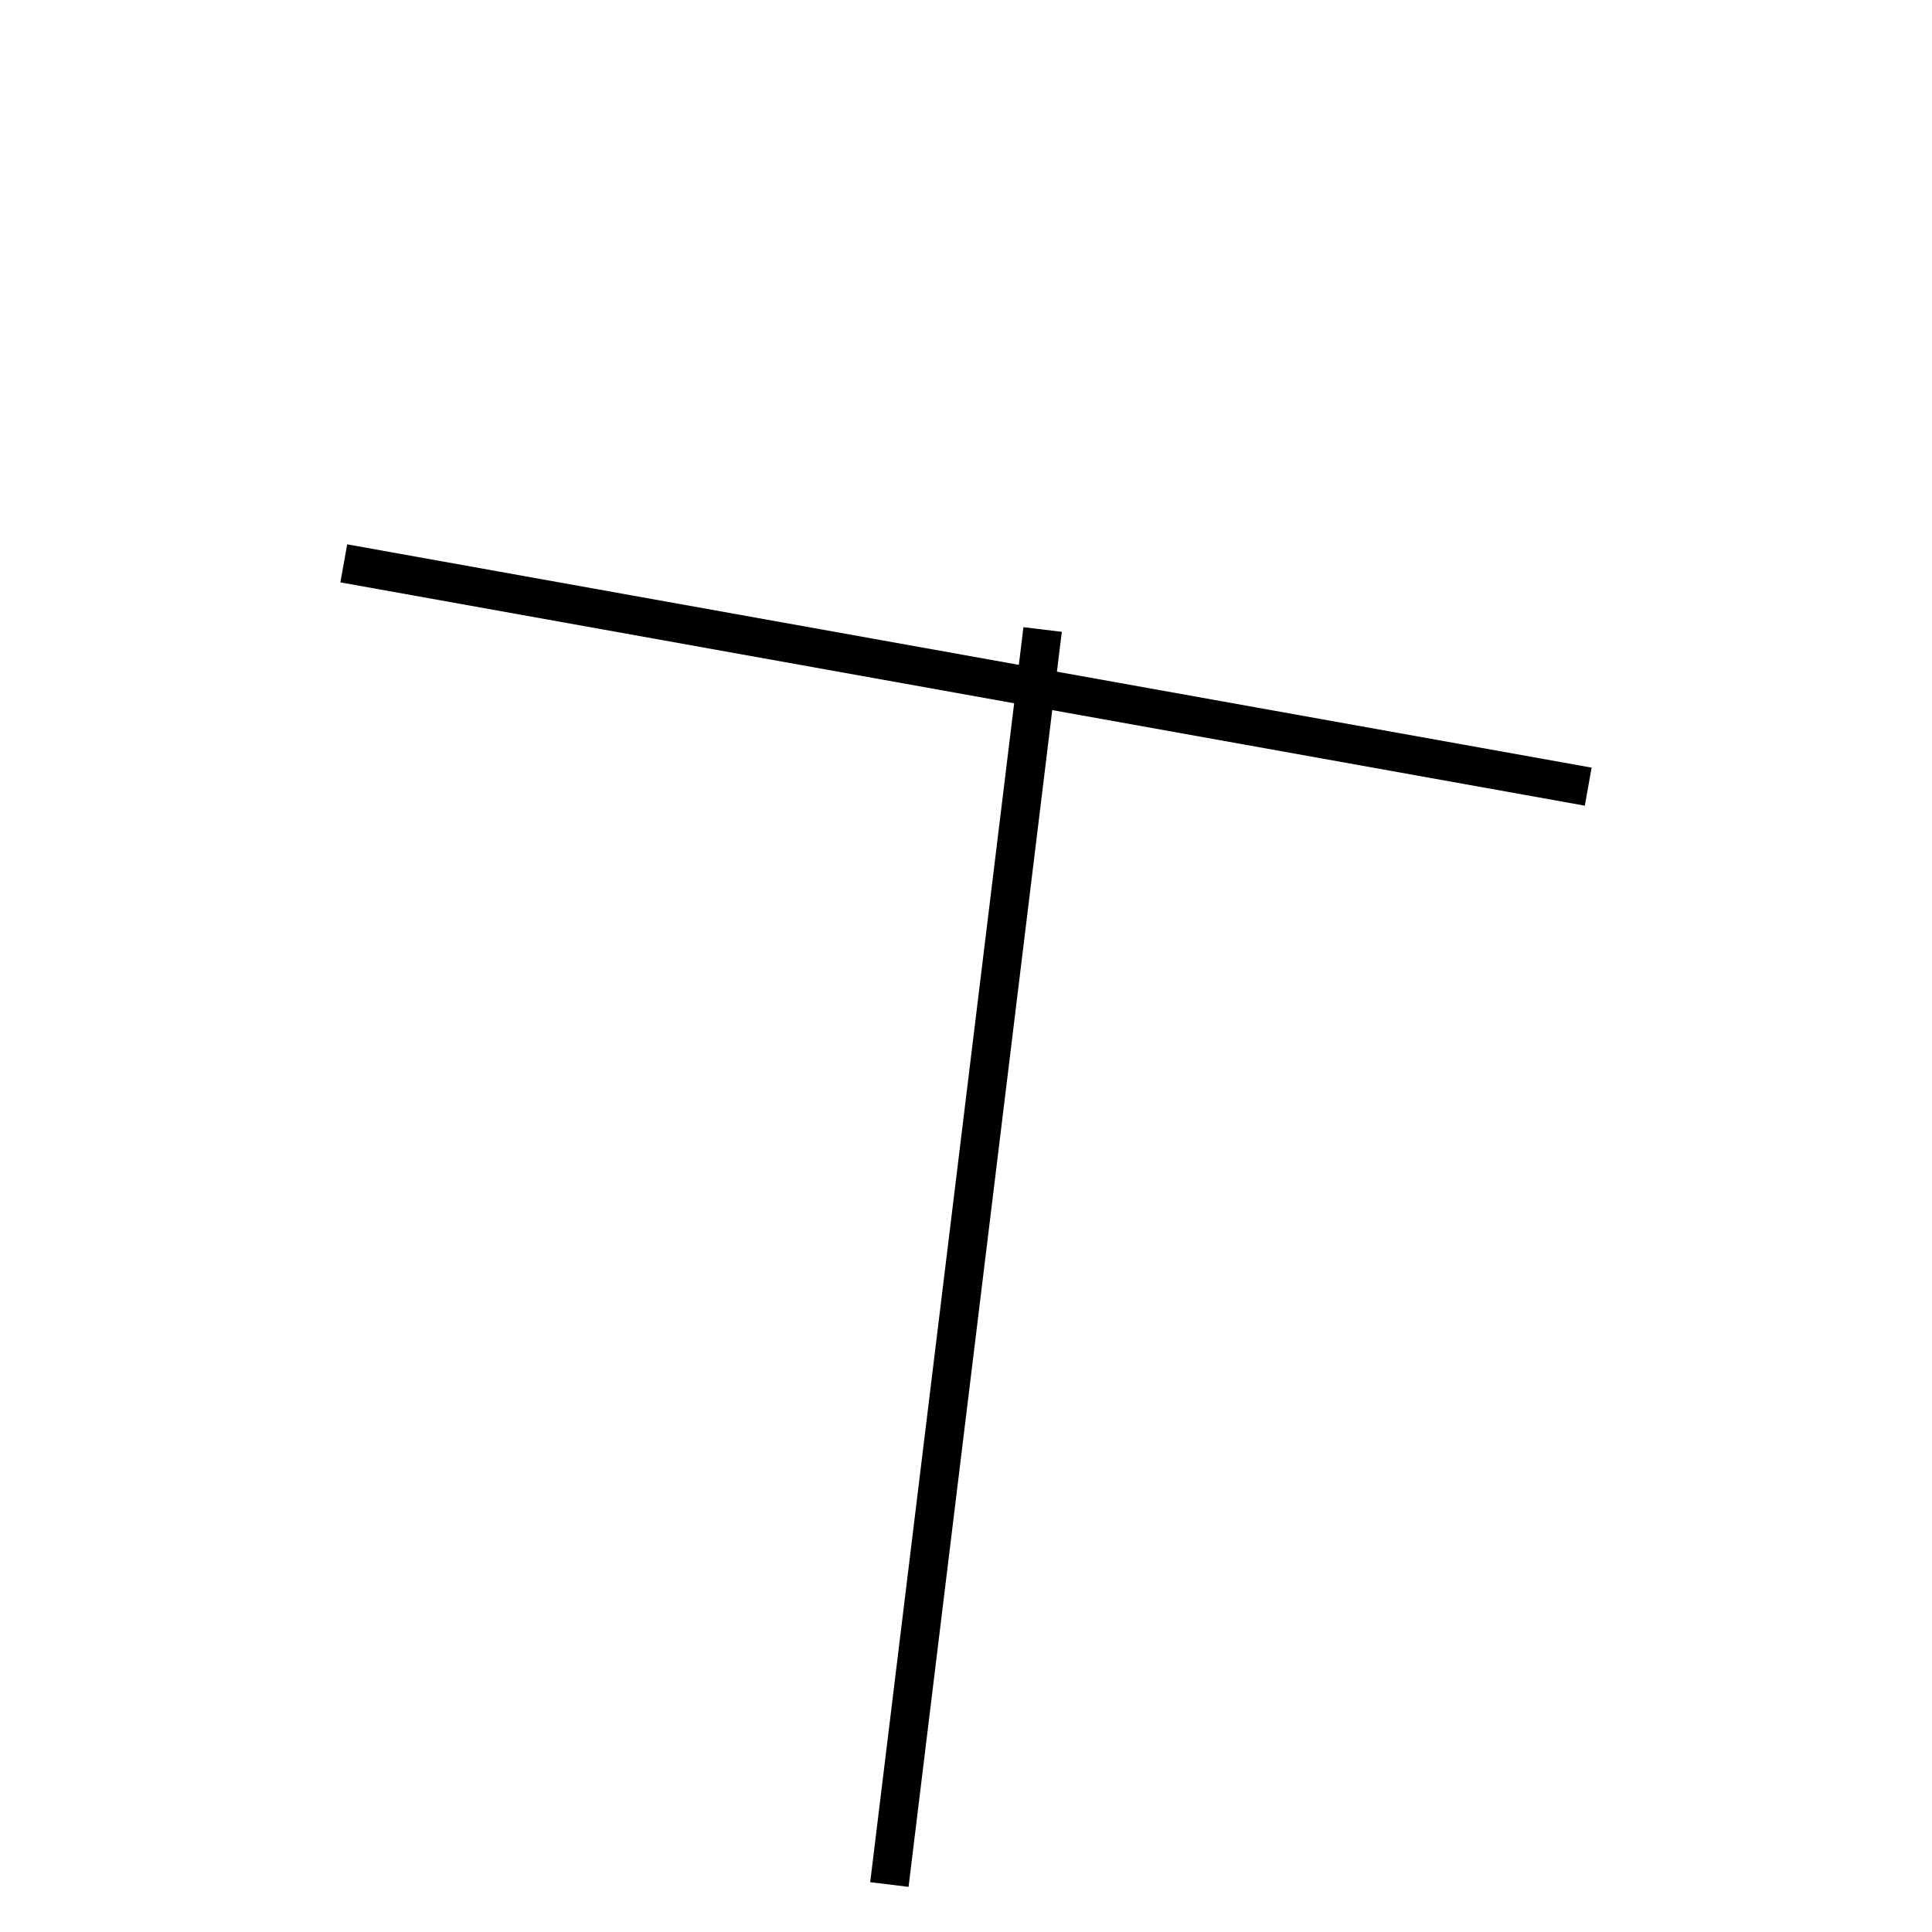 <!-- Este archivo es creado automaticamente por el generador de contenido del programa contornos version 1.1. Este elementos es el numero 219 de la serie actual-->
<svg xmlns="http://www.w3.org/2000/svg" height="100" width="100">
<line x1="53.966" y1="32.583" x2="46.034" y2="97.542" stroke-width="2" stroke="black" />
<line x1="17.794" y1="29.159" x2="82.206" y2="40.717" stroke-width="2" stroke="black" />
</svg>
